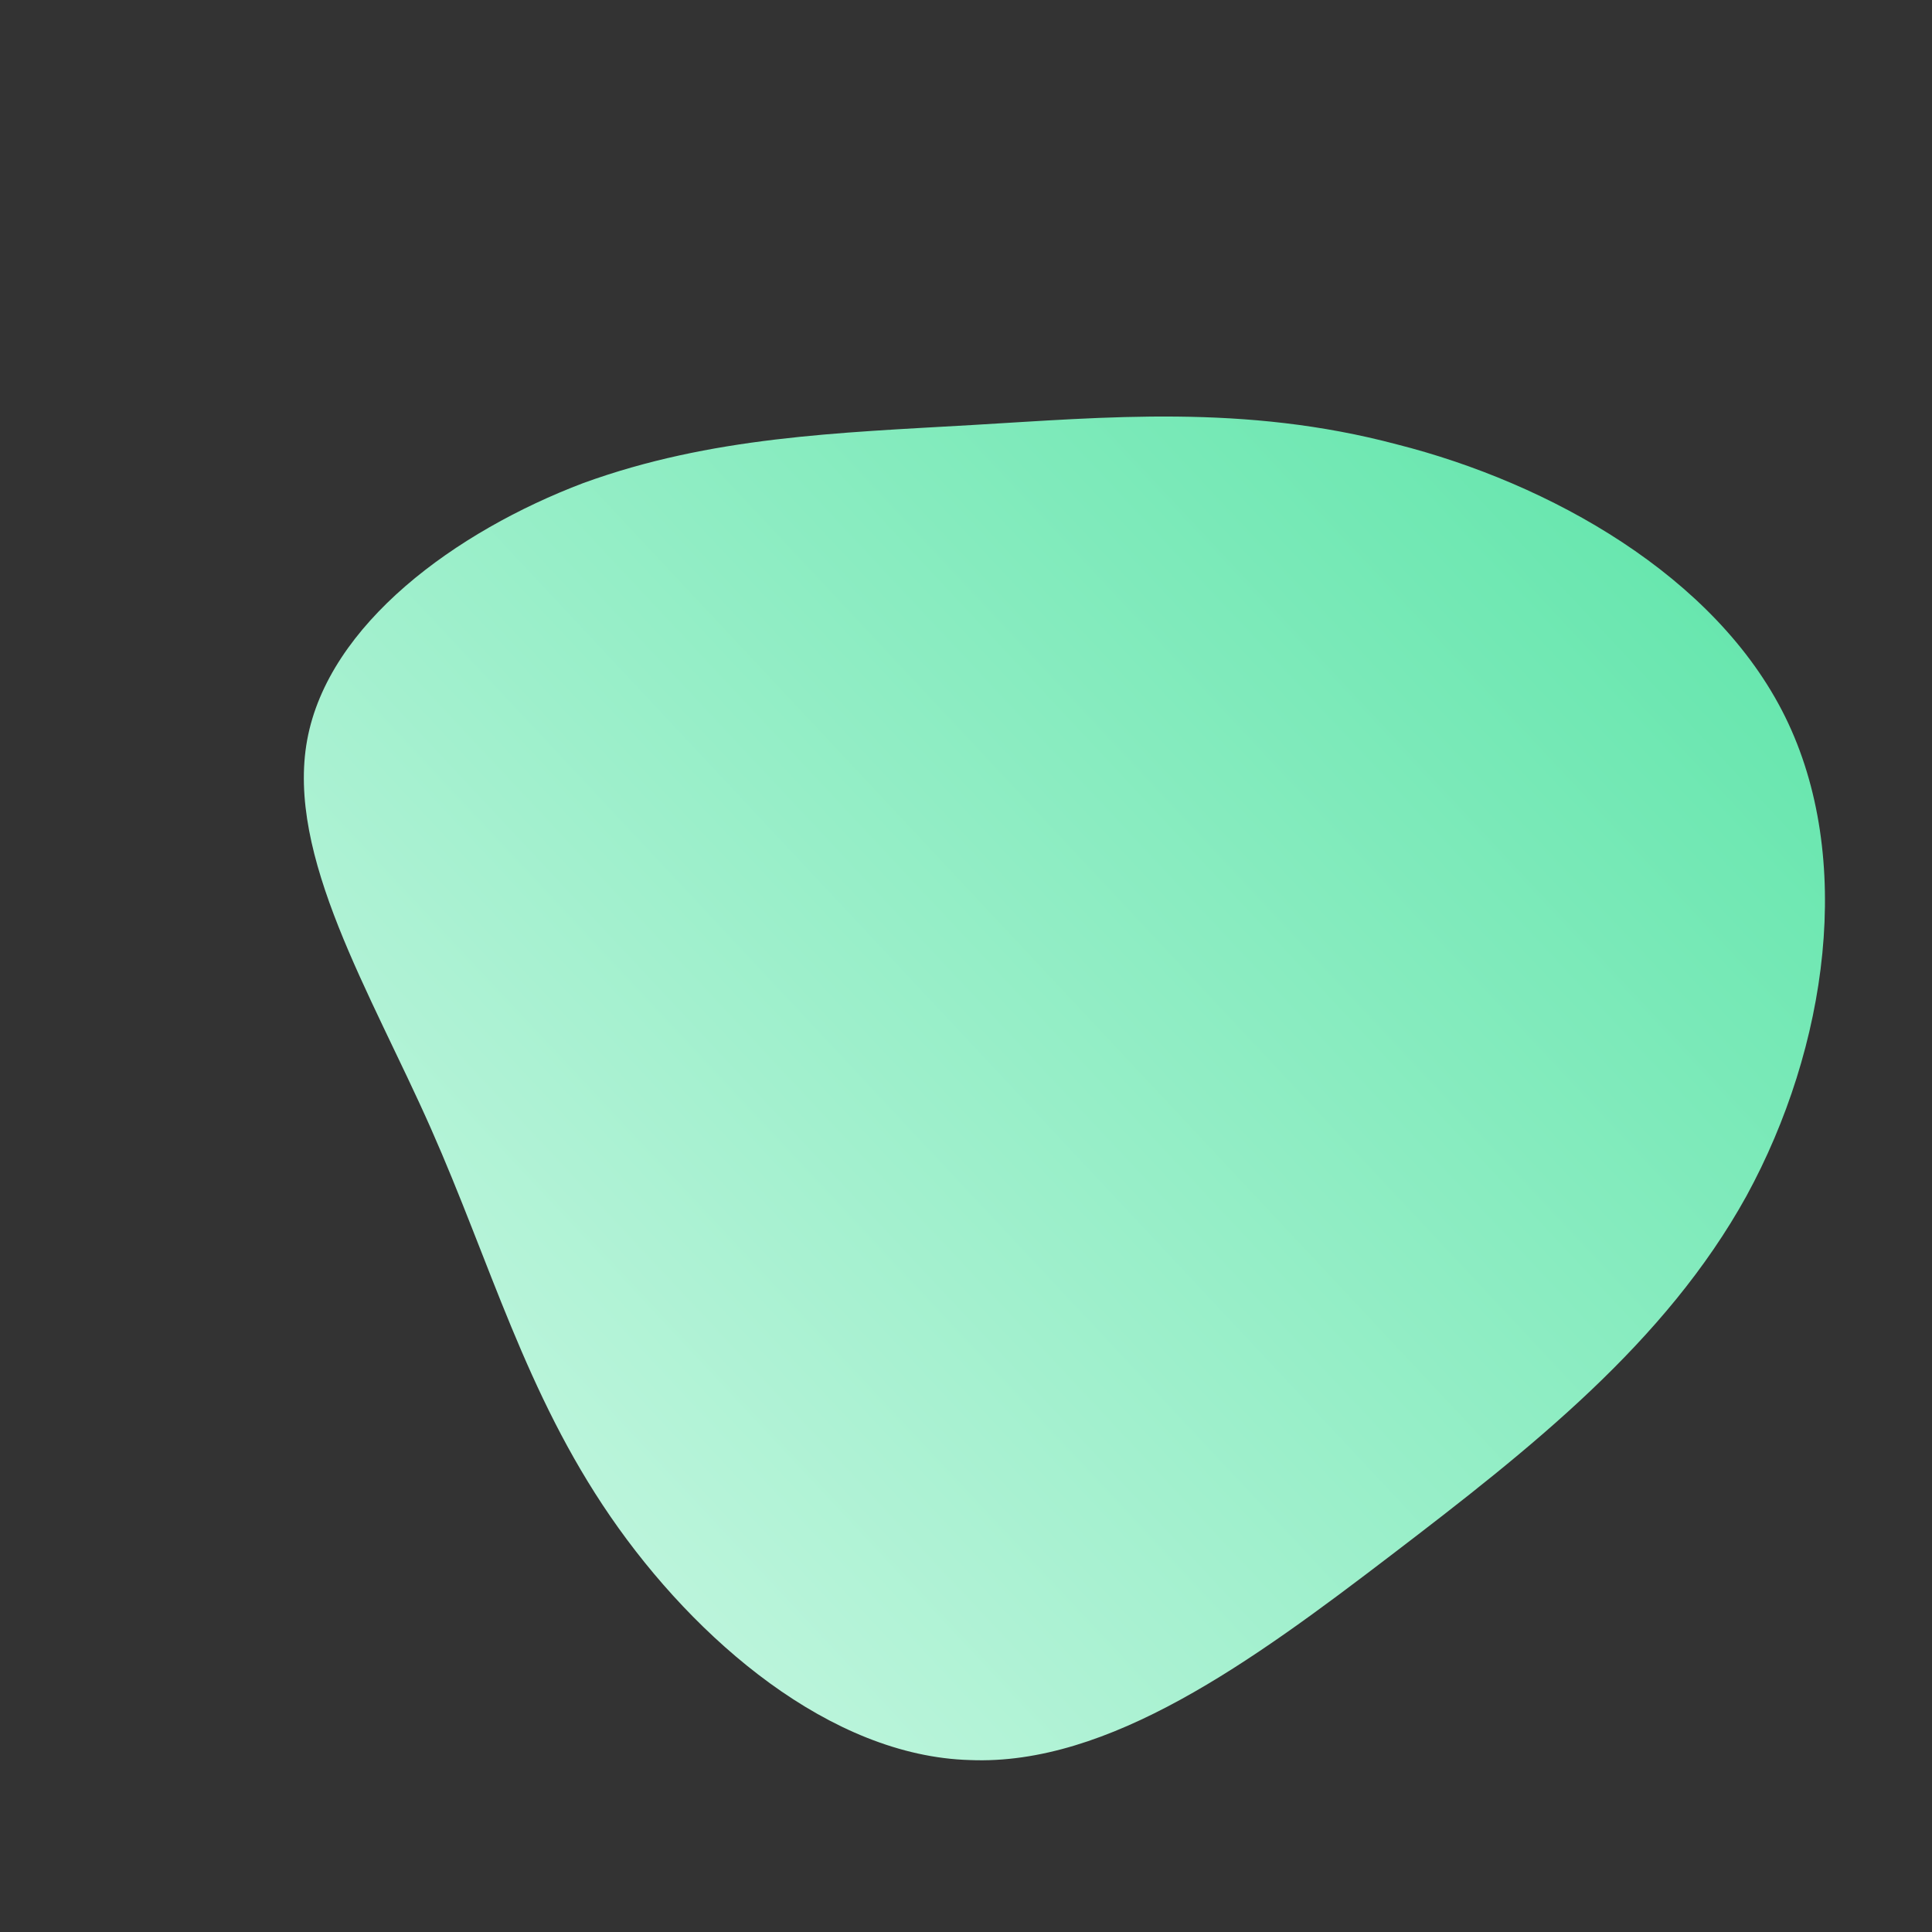 <svg width="100" height="100" viewBox="0 0 100 100" fill="none" xmlns="http://www.w3.org/2000/svg">
<rect x="0" y="0" width="100" height="100" fill="#333333" stroke="none"/>
<path d="M72.299 23C80.199 25 88.799 29.8 92.399 37.1C95.999 44.4 94.599 54.2 90.399 61.9C86.199 69.5 79.199 75 71.999 80.5C64.799 86 57.399 91.4 50.199 91.1C42.999 90.9 35.999 84.9 31.599 78.5C27.199 72.1 25.399 65.4 22.299 58.4C19.199 51.4 14.799 44.3 15.899 38.3C16.999 32.3 23.599 27.5 30.199 25C36.799 22.6 43.399 22.4 50.299 22C57.199 21.6 64.399 20.9 72.299 23Z" fill="url(#paint0_linear_224_13)"/>
<defs>
<linearGradient id="paint0_linear_224_13" x1="15.727" y1="91.112" x2="93.454" y2="18.338" gradientUnits="userSpaceOnUse">
<stop stop-color="#D1F8E7"/>
<stop offset="1" stop-color="#5AE4A7"/>
</linearGradient>
</defs>
</svg>
